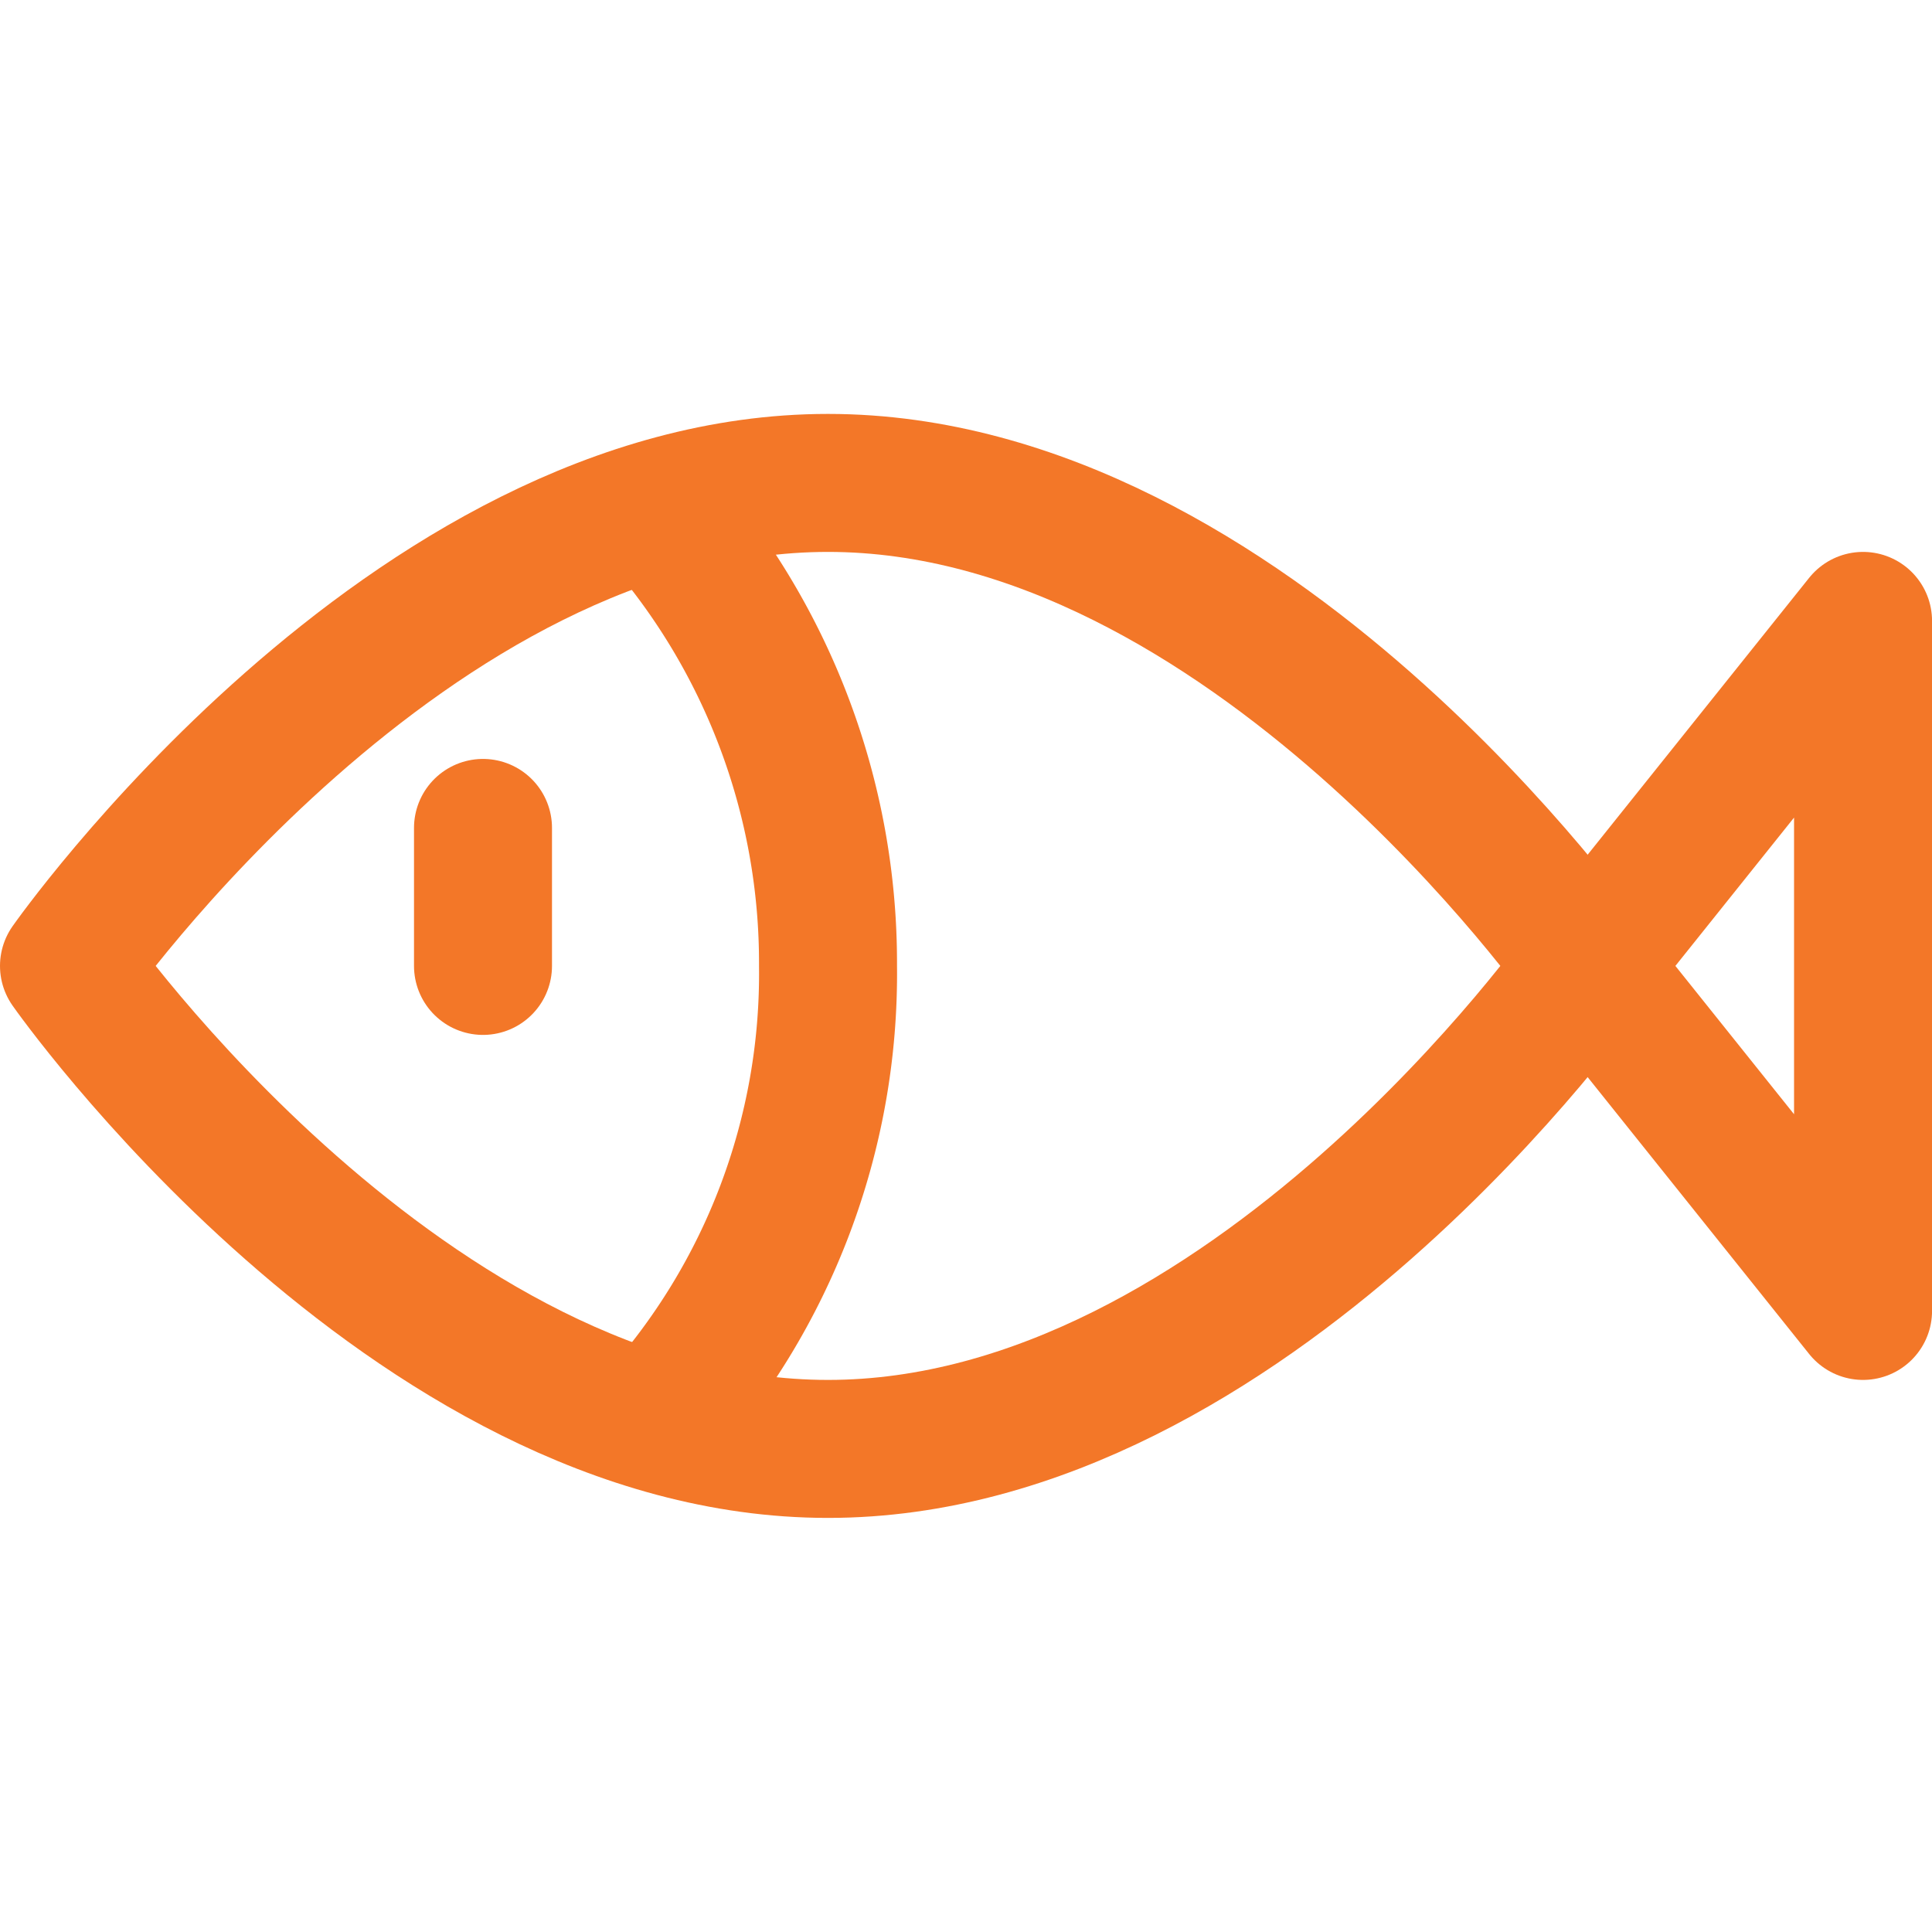 <svg xmlns="http://www.w3.org/2000/svg" xmlns:xlink="http://www.w3.org/1999/xlink" width="45" height="45" viewBox="0 0 45 45">
  <defs>
    <clipPath id="clip-path">
      <rect id="Rectangle_2026" data-name="Rectangle 2026" width="45" height="45" transform="translate(92 105)" fill="#dfdfdf"/>
    </clipPath>
  </defs>
  <g id="Mask_Group_3540" data-name="Mask Group 3540" transform="translate(-92 -105)" clip-path="url(#clip-path)">
    <g id="_6613269_animal_fish_restaurant_seafood_icon" data-name="6613269_animal_fish_restaurant_seafood_icon" transform="translate(88.786 101.784)">
      <path id="Path_4464" data-name="Path 4464" d="M40.179,25.714S32.3,36.964,22.5,36.964,4.821,25.714,4.821,25.714,12.7,14.464,22.5,14.464,40.179,25.714,40.179,25.714Z" fill="none" stroke="#f37728" stroke-linecap="round" stroke-linejoin="round" stroke-miterlimit="10" stroke-width="3.214"/>
      <path id="Path_4465" data-name="Path 4465" d="M40.179,25.714l6.429-8.036V33.75l-6.429-8.036" fill="none" stroke="#f37728" stroke-linecap="round" stroke-linejoin="round" stroke-miterlimit="10" stroke-width="3.214"/>
      <path id="Path_4466" data-name="Path 4466" d="M18.482,15.107A15.823,15.823,0,0,1,22.5,25.714a15.525,15.525,0,0,1-4.018,10.607" fill="none" stroke="#f37728" stroke-linecap="round" stroke-linejoin="round" stroke-miterlimit="10" stroke-width="3.214"/>
      <line id="Line_11" data-name="Line 11" y2="3.214" transform="translate(14.464 22.5)" fill="none" stroke="#f37728" stroke-linecap="round" stroke-linejoin="round" stroke-miterlimit="10" stroke-width="3.214"/>
    </g>
  </g>
</svg>
